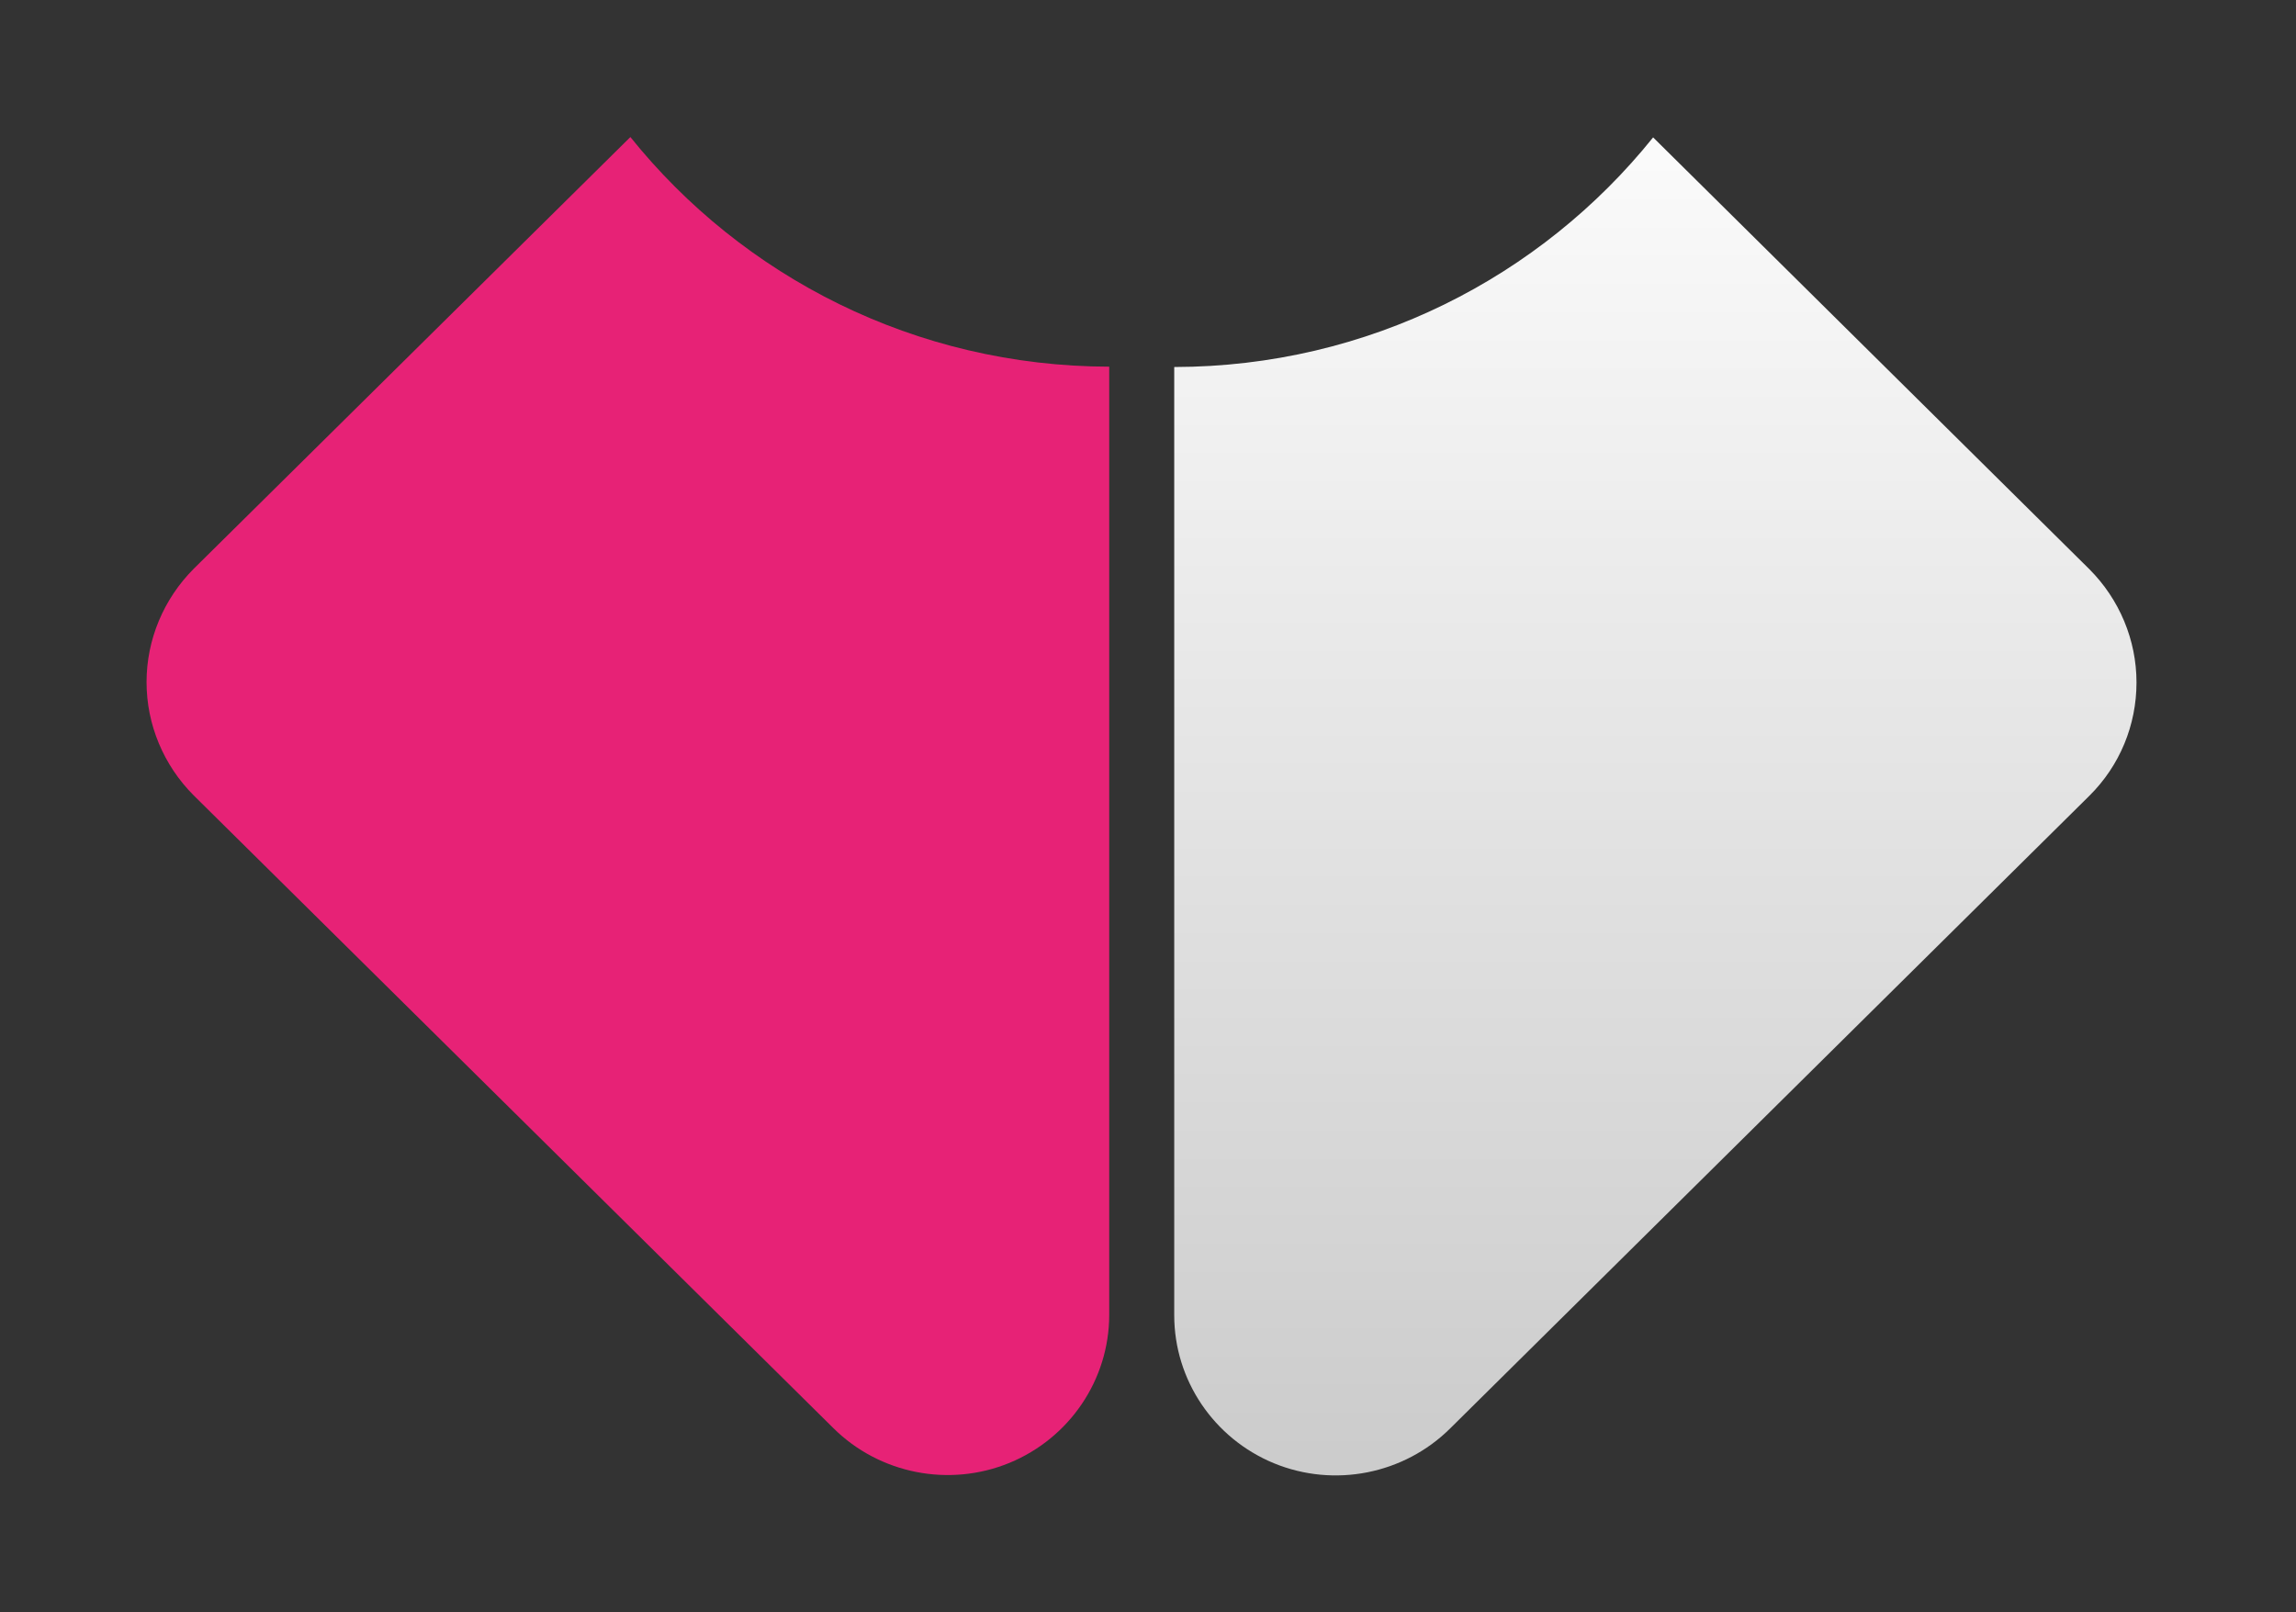 <svg width="47" height="33" viewBox="0 0 47 33" fill="none" xmlns="http://www.w3.org/2000/svg">
<rect x="0" y="0" width="47" height="33" fill="#333333" stroke="none"/>
<path d="M24.037 7.52V26.921C24.037 28.246 24.847 29.441 26.077 29.949C27.315 30.458 28.74 30.172 29.682 29.24L42.77 16.288C43.393 15.672 43.735 14.84 43.735 13.969C43.735 13.098 43.385 12.266 42.77 11.65L33.84 2.812C31.543 5.671 28.008 7.505 24.037 7.512V7.52Z" fill="url(#paint0_linear_1522_156)"/>
<path d="M22.706 7.512V26.913C22.706 28.238 21.896 29.433 20.666 29.941C19.428 30.45 18.003 30.165 17.061 29.232L3.965 16.28C3.35 15.664 3 14.832 3 13.961C3 13.091 3.35 12.259 3.965 11.642L12.904 2.805C15.2 5.663 18.735 7.497 22.706 7.505V7.512Z" fill="#E72276"/>
<defs>
<linearGradient id="paint0_linear_1522_156" x1="31.232" y1="0.323" x2="31.232" y2="59.244" gradientUnits="userSpaceOnUse">
<stop stop-color="white"/>
<stop offset="1" stop-color="#999999"/>
</linearGradient>
</defs>
</svg>
